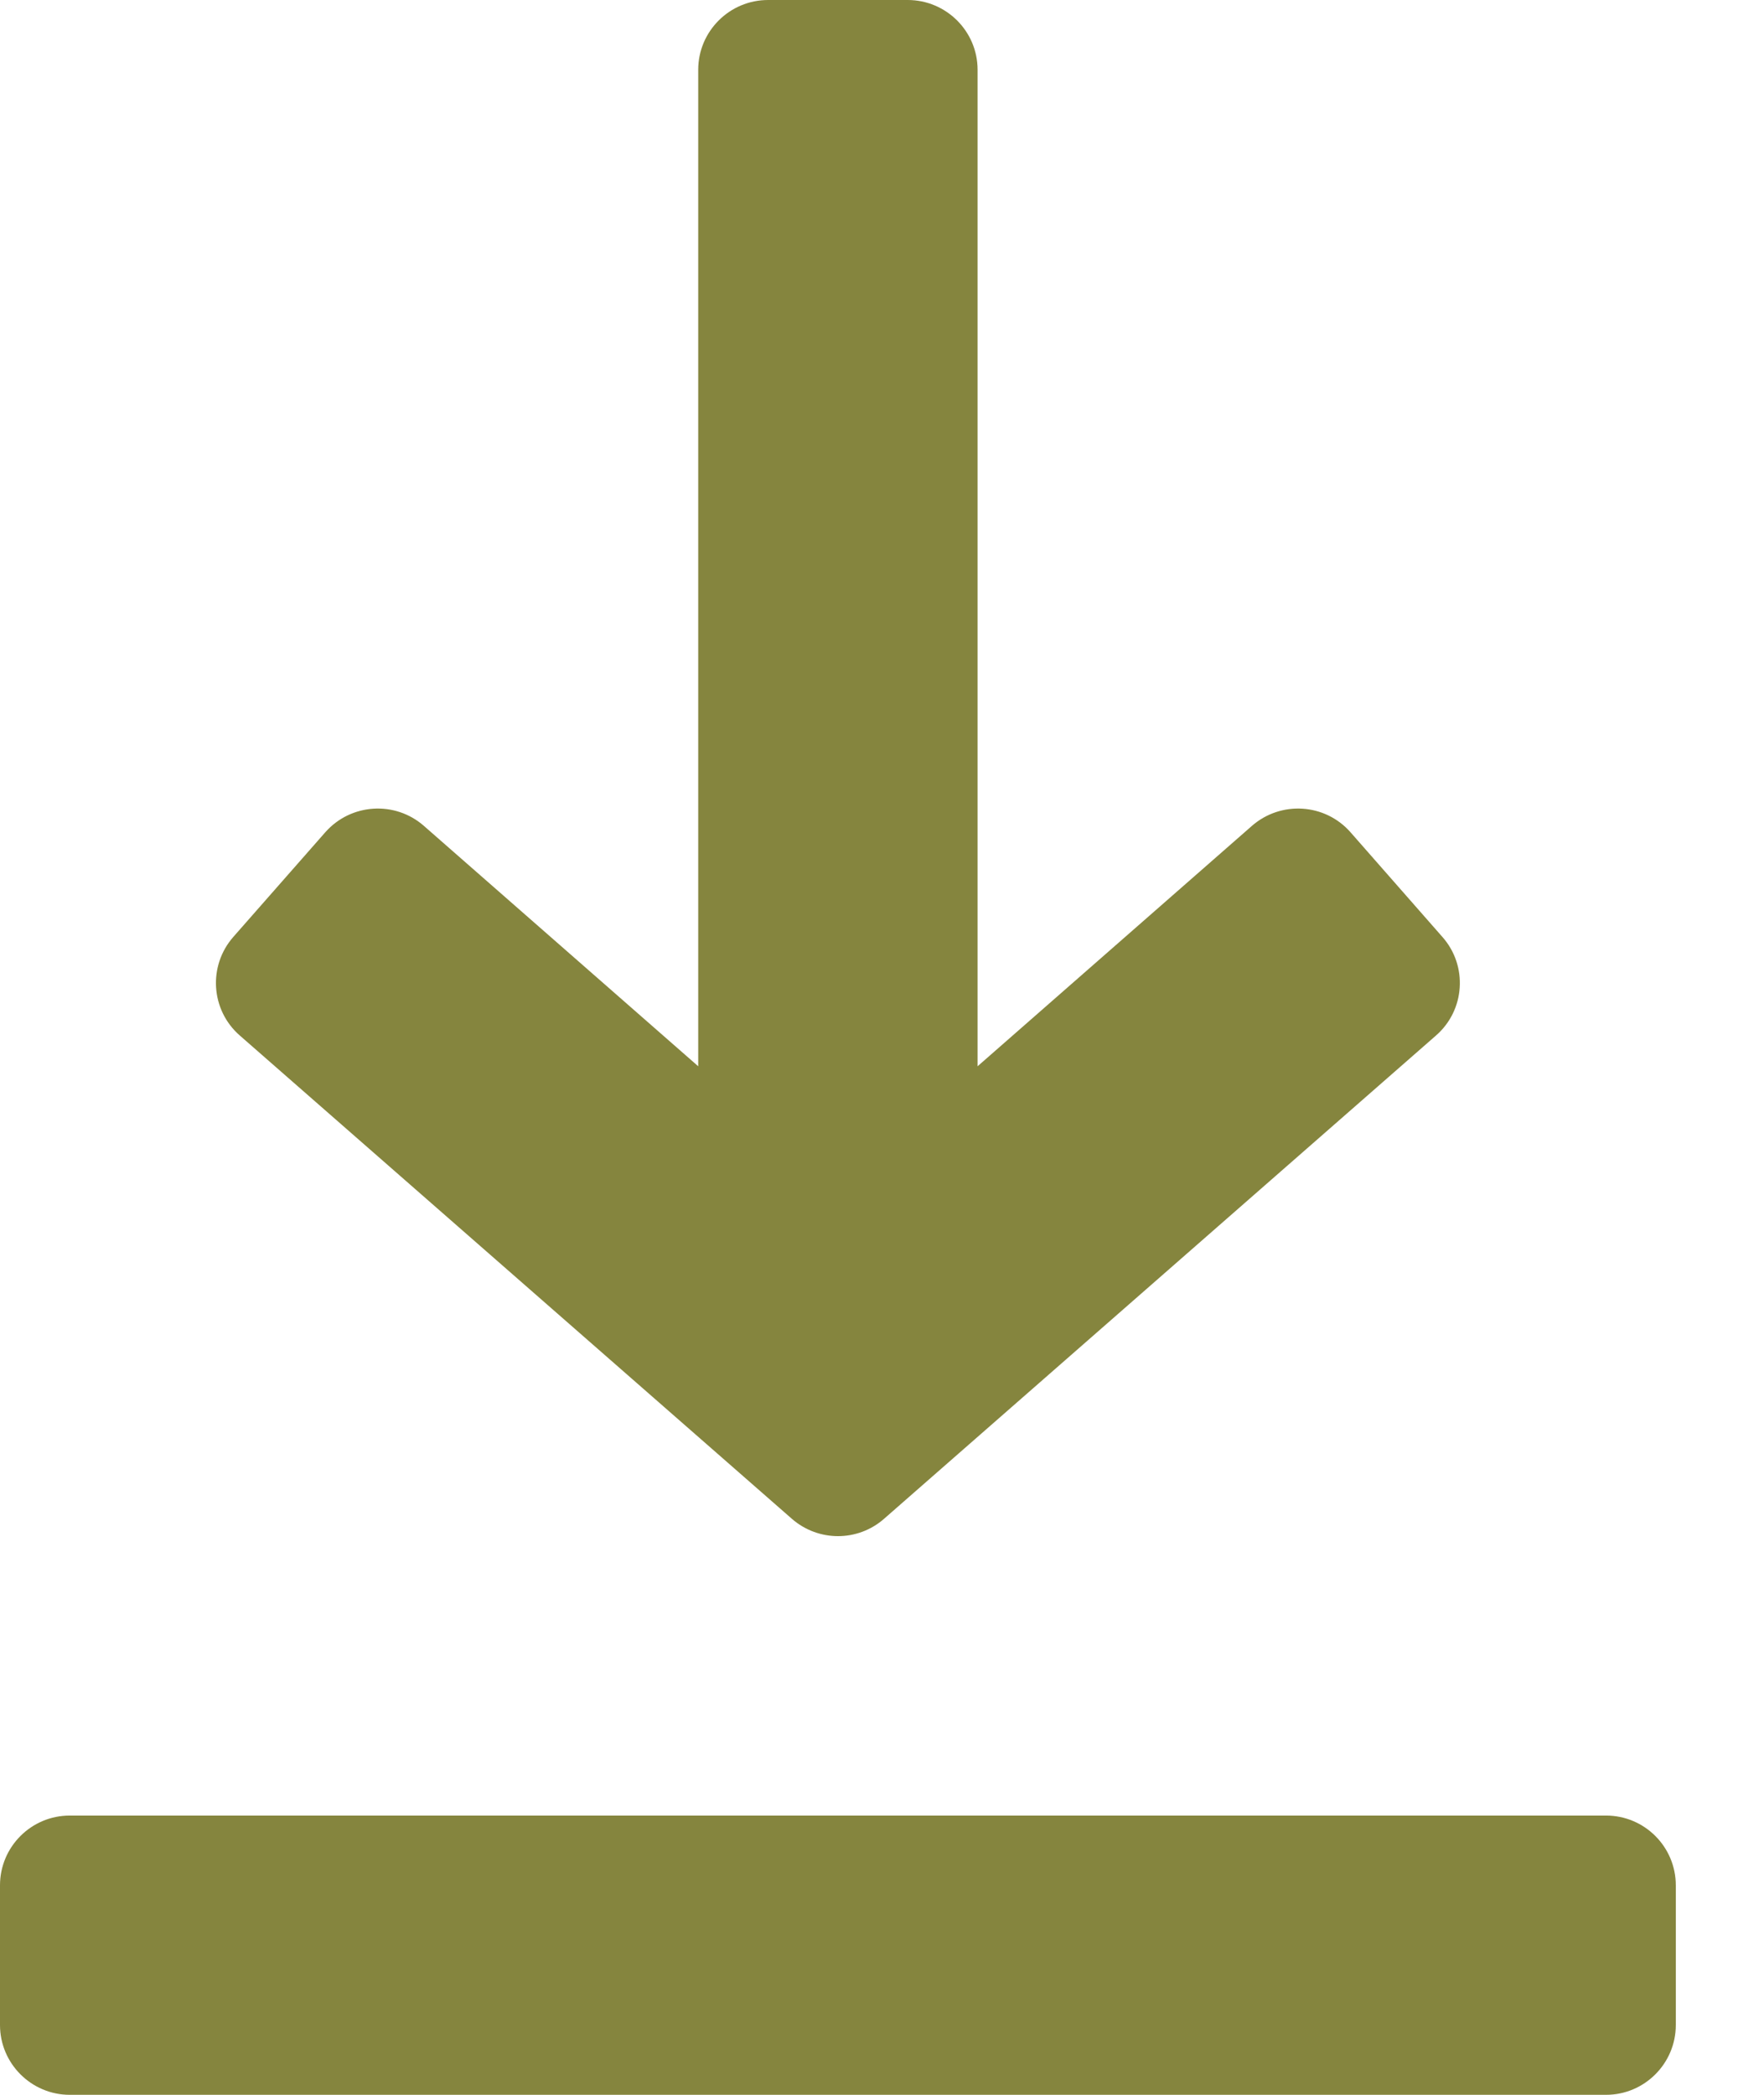 <?xml version="1.0" encoding="UTF-8"?>
<svg width="16px" height="19px" viewBox="0 0 16 19" version="1.1" xmlns="http://www.w3.org/2000/svg" xmlns:xlink="http://www.w3.org/1999/xlink">
    <!-- Generator: Sketch 64 (93537) - https://sketch.com -->
    <title>icon-download</title>
    <desc>Created with Sketch.</desc>
    <g id="web" stroke="none" stroke-width="1" fill="none" fill-rule="evenodd">
        <g id="omega3-ready1" transform="translate(-703, -2103)" fill="#85853E" fill-rule="nonzero">
            <g id="Group-2" transform="translate(623, 2084)">
                <g id="icon-download" transform="translate(80, 19)">
                    <path d="M13.083,8.498 L12.249,7.548 C12.018,7.286 11.619,7.261 11.356,7.49 L8.867,9.671 L8.867,0.633 C8.867,0.284 8.583,5.44231327e-13 8.233,5.44231327e-13 L6.967,5.44231327e-13 C6.617,5.44231327e-13 6.333,0.284 6.333,0.633 L6.333,9.671 L3.844,7.49 C3.582,7.261 3.183,7.286 2.951,7.548 L2.117,8.497 C1.885,8.76 1.911,9.162 2.175,9.392 L7.183,13.776 C7.423,13.985 7.779,13.985 8.018,13.776 L13.025,9.392 C13.289,9.162 13.315,8.76 13.083,8.498 Z" id="Path"></path>
                    <path d="M14.567,16.467 L0.633,16.467 C0.284,16.467 -7.31266899e-14,16.75 -7.31266899e-14,17.1 L-7.31266899e-14,18.367 C-7.31266899e-14,18.716 0.284,19 0.633,19 L14.567,19 C14.916,19 15.2,18.716 15.2,18.367 L15.2,17.1 C15.2,16.75 14.916,16.467 14.567,16.467 Z" id="Path"></path>
                </g>
            </g>
        </g>
    </g>
</svg>
